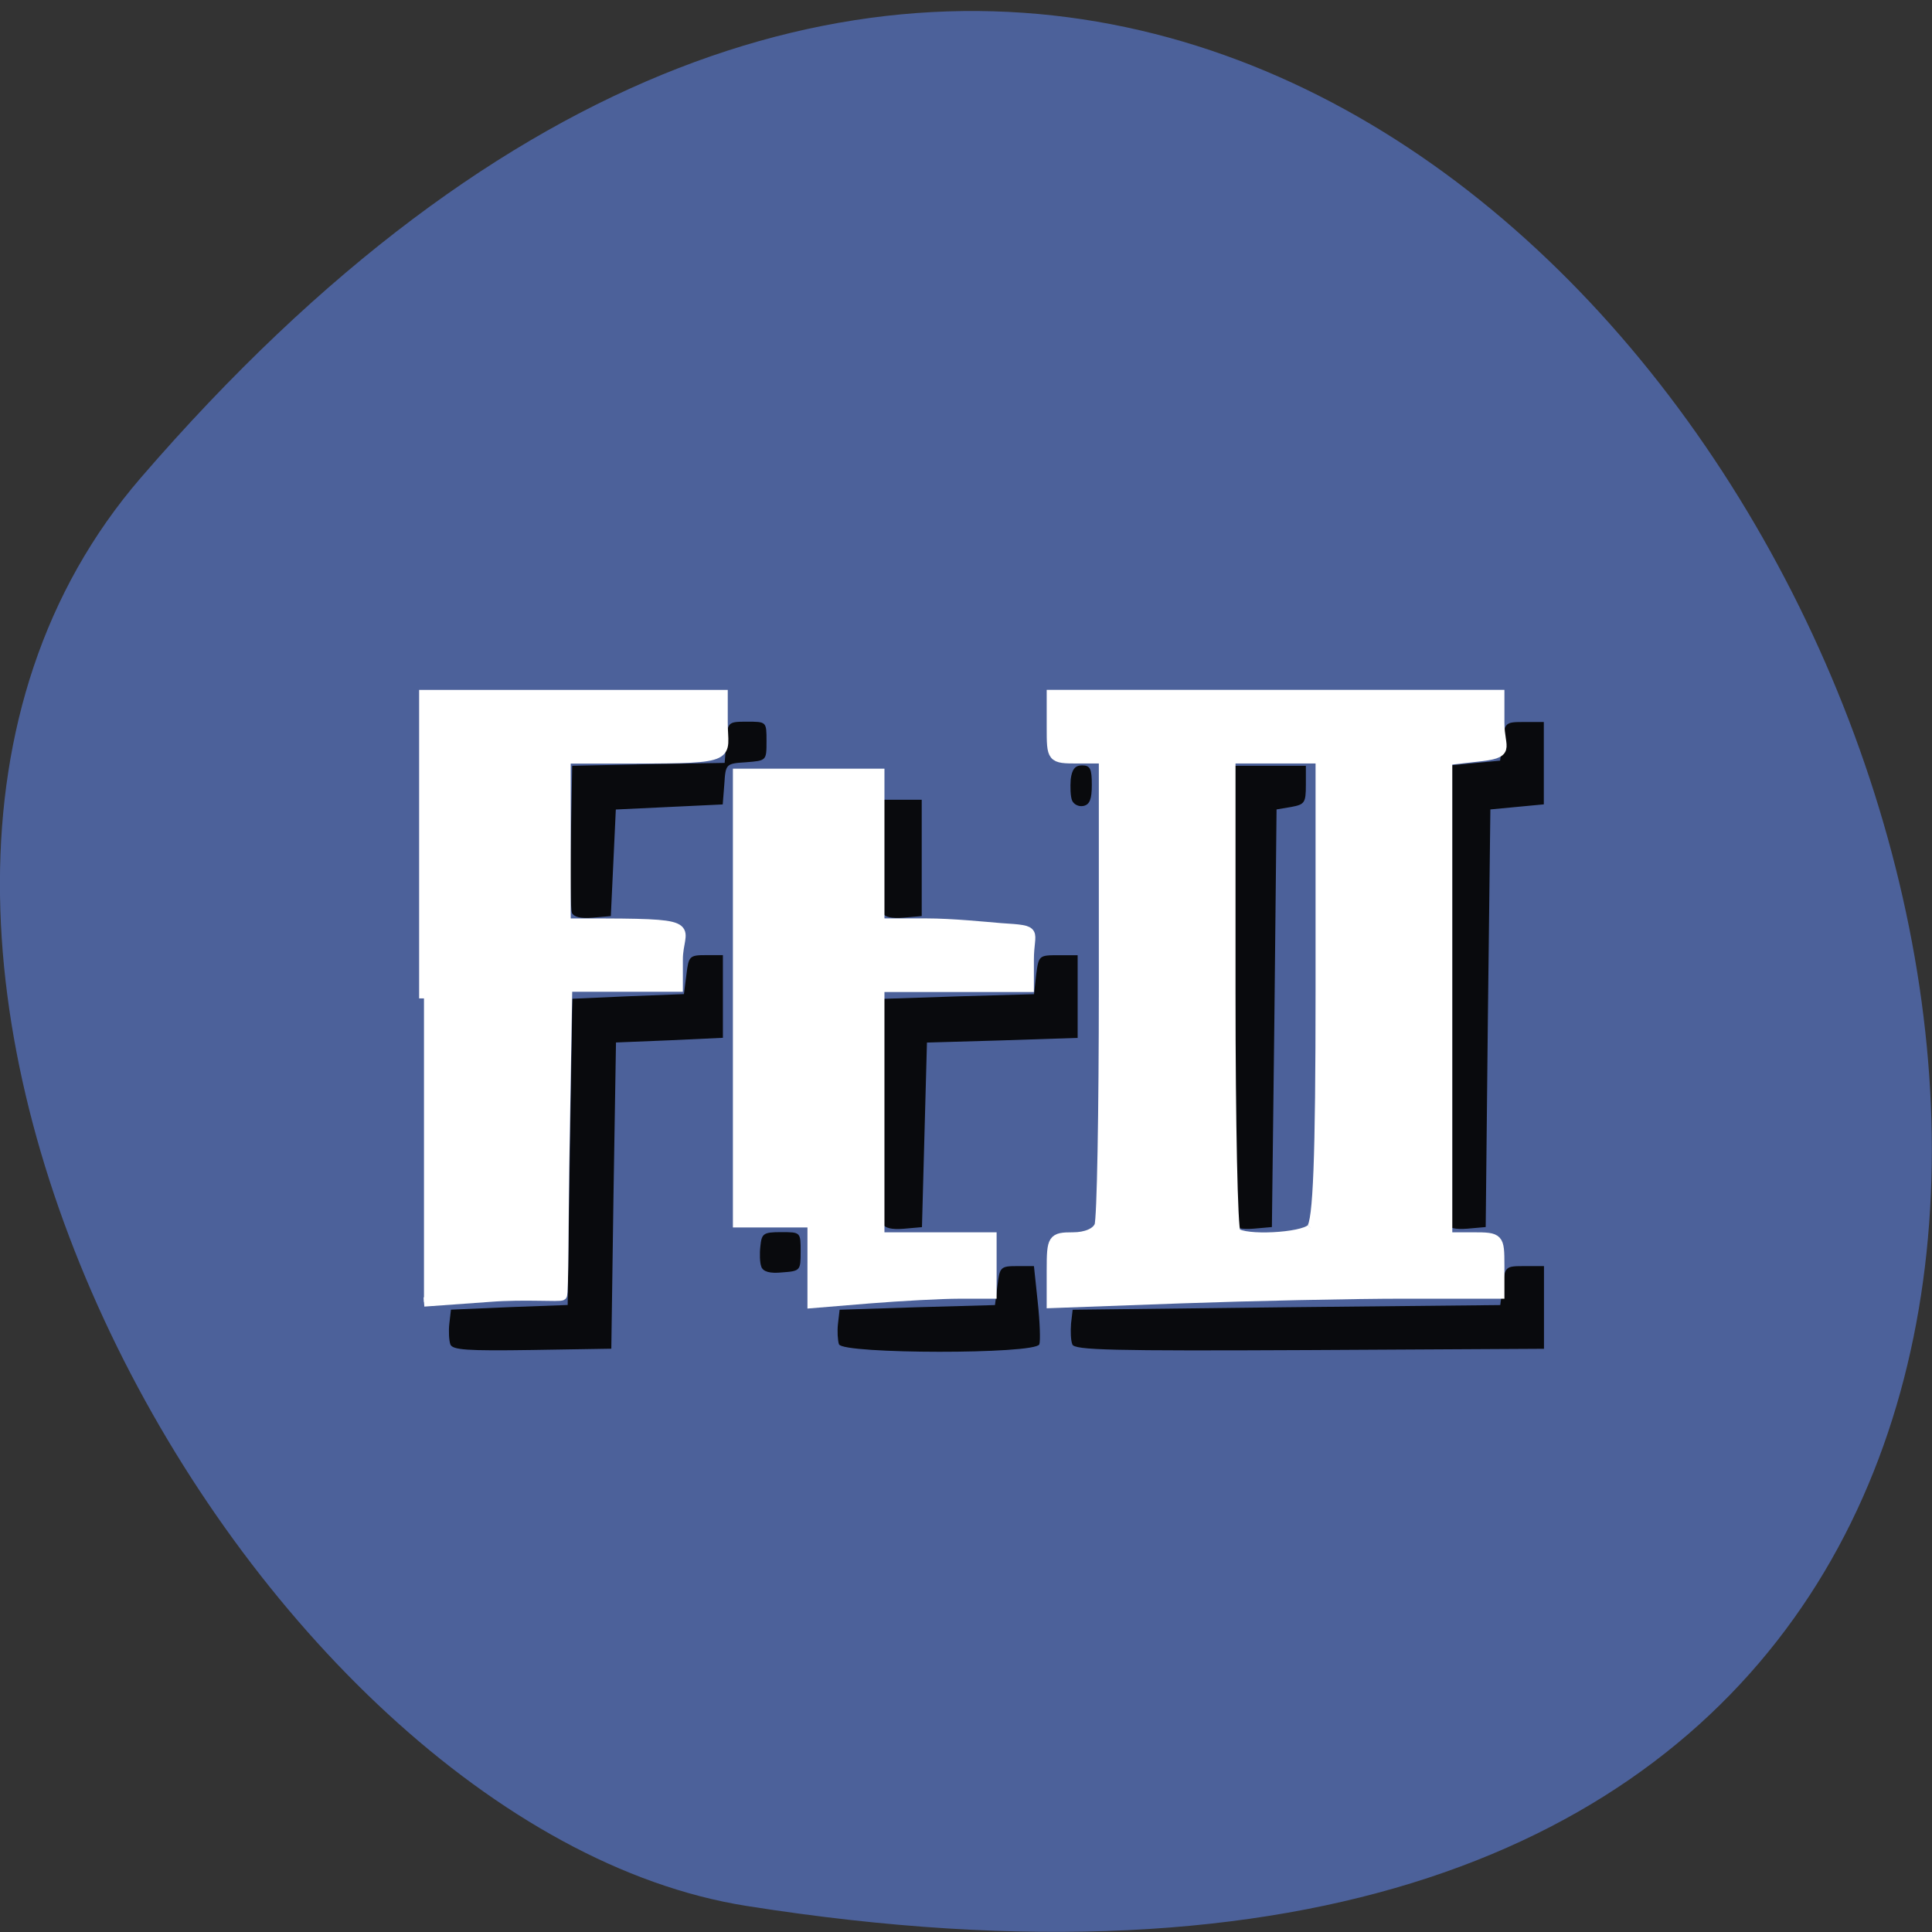 <svg xmlns="http://www.w3.org/2000/svg" viewBox="0 0 24 24"><rect x="0" y="0" width="24" height="24" fill="#333333" stroke="none"/><path d="m 1.75 5.934 c 18.13 -21.01 35.566 22.18 7.523 17.742 c -6.148 -0.973 -12.41 -12.08 -7.523 -17.742" fill="#4c619a"/><path d="m 5.594 16.699 c -0.016 -0.047 -0.023 -0.164 -0.012 -0.258 l 0.02 -0.172 l 0.723 -0.031 l 0.727 -0.027 l 0.027 -1.902 l 0.031 -1.902 l 0.695 -0.031 l 0.691 -0.027 l 0.031 -0.242 c 0.027 -0.23 0.039 -0.242 0.242 -0.242 h 0.211 v 1.027 l -0.664 0.031 l -0.664 0.027 l -0.031 1.902 l -0.027 1.902 l -0.984 0.016 c -0.809 0.012 -0.988 0 -1.016 -0.07 m 4.828 0 c -0.016 -0.051 -0.023 -0.164 -0.012 -0.258 l 0.02 -0.172 l 0.965 -0.031 l 0.965 -0.027 l 0.031 -0.242 c 0.027 -0.23 0.039 -0.242 0.242 -0.242 h 0.211 l 0.047 0.445 c 0.027 0.246 0.035 0.484 0.02 0.527 c -0.051 0.125 -2.441 0.121 -2.488 0 m 2.898 0 c -0.02 -0.047 -0.023 -0.164 -0.016 -0.258 l 0.02 -0.172 l 2.656 -0.031 l 2.656 -0.027 l 0.031 -0.242 c 0.027 -0.238 0.035 -0.242 0.27 -0.242 h 0.242 v 1.027 l -2.914 0.016 c -2.477 0.012 -2.918 0 -2.945 -0.07 m -3.863 -0.965 c -0.02 -0.047 -0.023 -0.164 -0.012 -0.258 c 0.016 -0.156 0.039 -0.172 0.258 -0.172 c 0.242 0 0.242 0 0.242 0.242 c 0 0.234 -0.004 0.242 -0.227 0.258 c -0.156 0.016 -0.238 -0.008 -0.262 -0.07 m 1.512 -0.535 c -0.016 -0.043 -0.023 -0.688 -0.012 -1.434 l 0.016 -1.359 l 0.934 -0.031 l 0.938 -0.027 l 0.027 -0.242 c 0.031 -0.238 0.035 -0.242 0.273 -0.242 h 0.242 v 1.027 l -0.938 0.031 l -0.934 0.027 l -0.031 1.148 l -0.031 1.145 l -0.227 0.02 c -0.148 0.012 -0.238 -0.008 -0.258 -0.063 m 4.348 0.004 c -0.016 -0.043 -0.023 -1.344 -0.016 -2.887 l 0.016 -2.805 h 0.906 v 0.238 c 0 0.223 -0.016 0.242 -0.18 0.273 l -0.184 0.031 l -0.027 2.594 l -0.031 2.594 l -0.227 0.02 c -0.148 0.012 -0.238 -0.008 -0.258 -0.059 m 2.656 0 c -0.016 -0.043 -0.023 -1.344 -0.016 -2.887 l 0.016 -2.805 l 0.664 -0.063 l 0.031 -0.242 c 0.027 -0.234 0.035 -0.238 0.27 -0.238 h 0.242 v 1.023 l -0.664 0.063 l -0.031 2.594 l -0.027 2.594 l -0.227 0.02 c -0.148 0.012 -0.238 -0.008 -0.258 -0.059 m -10.867 -3.867 c -0.016 -0.043 -0.023 -0.473 -0.012 -0.953 l 0.016 -0.871 l 0.945 -0.02 l 0.949 -0.016 l 0.02 -0.254 c 0.016 -0.254 0.02 -0.258 0.258 -0.258 c 0.242 0 0.242 0 0.242 0.242 c 0 0.242 0 0.242 -0.254 0.262 c -0.25 0.016 -0.254 0.02 -0.27 0.27 l -0.02 0.254 l -1.328 0.063 l -0.031 0.664 l -0.031 0.66 l -0.227 0.02 c -0.148 0.012 -0.234 -0.008 -0.258 -0.063 m 3.863 0 c -0.016 -0.047 -0.023 -0.379 -0.016 -0.742 l 0.02 -0.66 h 0.48 v 1.445 l -0.227 0.02 c -0.148 0.012 -0.238 -0.008 -0.258 -0.063 m 2.352 -1.395 c -0.02 -0.051 -0.023 -0.168 -0.016 -0.262 c 0.016 -0.125 0.055 -0.172 0.141 -0.172 c 0.102 0 0.121 0.043 0.121 0.242 c 0 0.18 -0.027 0.246 -0.105 0.262 c -0.059 0.012 -0.121 -0.02 -0.141 -0.07" fill="#090a0d"/><g fill="#fff" stroke="#fff" stroke-width="1.338" transform="matrix(0.09 0 0 0.086 0.855 1.361)"><path d="m 49.02 128.39 v -43.891 h 41.26 v 4.04 c 0 4.988 1.919 5.26 -12.473 5.26 h -9.202 v 23.714 h 5.451 c 13.432 0.045 10.03 0.635 10.03 5.26 v 3.99 h -15.264 l -0.349 21.583 c -0.218 11.88 -0.131 22.716 -0.392 22.988 c -0.305 0.272 -5.059 -0.181 -10.03 0.227 l -9.03 0.68"/><path d="m 102.62 166.61 v -5.804 h -10.292 v -64.93 h 19.581 v 21.628 h 6.454 c 3.532 0 8.155 0.499 10.292 0.68 c 5.408 0.363 3.881 0.317 3.881 4.625 v 3.99 h -20.628 v 36.05 h 15.482 v 8.252 h -4.492 c -2.486 0 -8.02 0.317 -12.386 0.68 l -7.894 0.68 c 0 -1.95 0 -3.899 0 -5.849"/><path d="m 135.64 167.65 c 0 -4.58 0.131 -4.806 2.966 -4.806 c 1.788 0 3.227 -0.635 3.62 -1.632 c 0.349 -0.862 0.611 -16.414 0.611 -34.505 v -32.918 h -3.576 c -3.62 0 -3.62 -0.045 -3.62 -4.625 v -4.67 h 61.84 v 4.081 c 0 3.854 1.788 4.444 -3.358 4.988 l -3.838 0.453 v 68.829 h 3.576 c 3.532 0 3.62 0.091 3.62 4.126 v 4.126 h -13.13 c -7.239 0 -21.15 0.317 -30.92 0.68 l -17.793 0.68 c 0 -1.587 0 -3.219 0 -4.806 m 35.848 -6.03 c 0.916 -0.907 1.265 -10.02 1.265 -34.551 v -33.28 h -12.386 v 33.825 c 0 18.636 0.305 34.19 0.698 34.551 c 1.177 1.179 9.158 0.771 10.423 -0.544"/></g></svg>